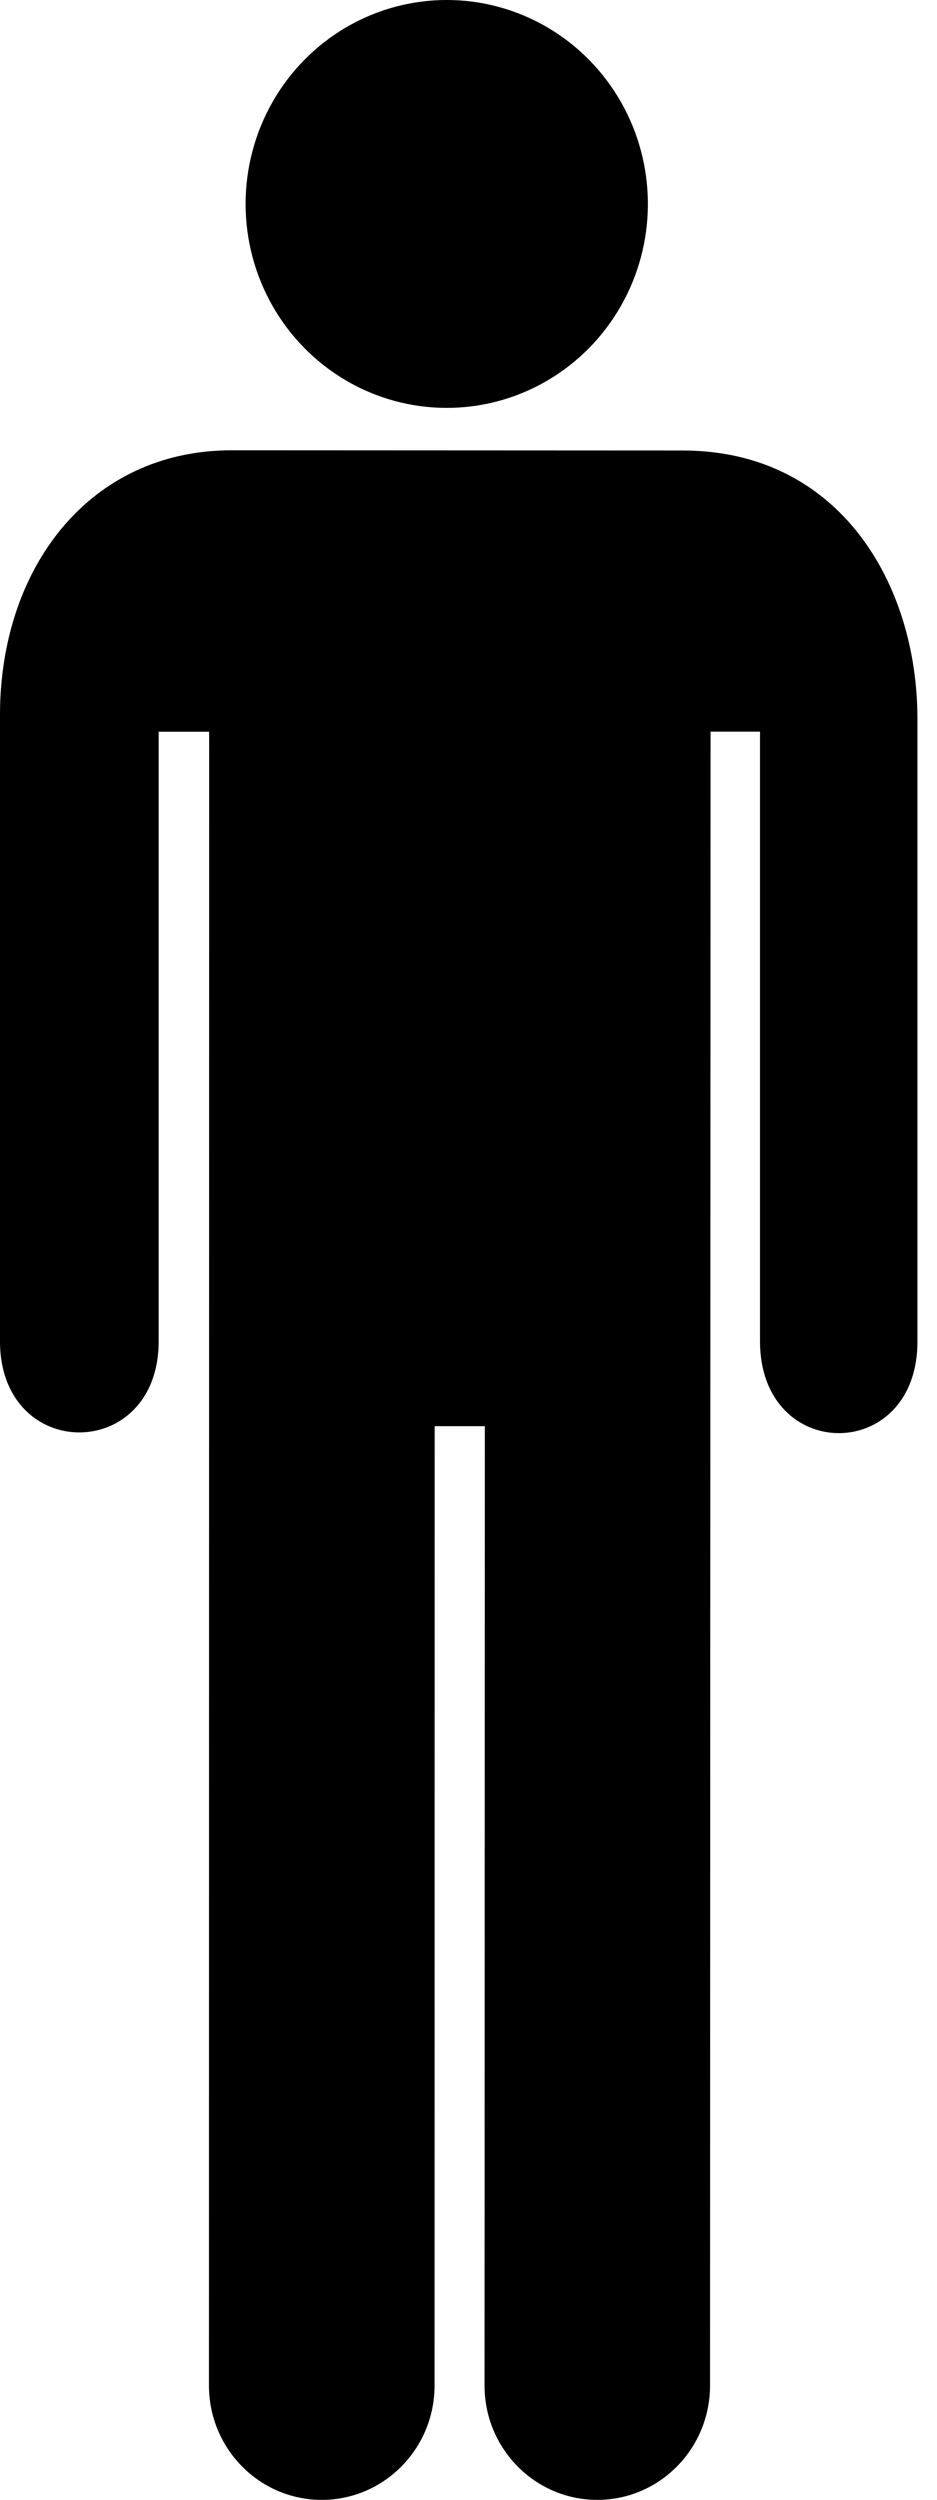 <?xml version="1.0" encoding="UTF-8" standalone="no"?>
<svg width="9px" height="24px" viewBox="0 0 9 24" version="1.1" xmlns="http://www.w3.org/2000/svg" xmlns:xlink="http://www.w3.org/1999/xlink">
    <!-- Generator: Sketch 3.6.1 (26313) - http://www.bohemiancoding.com/sketch -->
    <title>men</title>
    <desc>Created with Sketch.</desc>
    <defs></defs>
    <g id="Page-1" stroke="none" stroke-width="1" fill="none" fill-rule="evenodd">
        <g id="Artboard-1" transform="translate(-32, -165)" fill="#000000">
            <g id="men" transform="translate(32, 165)">
                <g id="Group">
                    <ellipse id="Oval" cx="4.291" cy="1.958" rx="1.932" ry="1.958"></ellipse>
                    <path d="M2.007,22.902 C2.007,23.508 2.492,24 3.09,24 C3.689,24 4.174,23.508 4.174,22.902 L4.175,13.692 L4.657,13.692 L4.654,22.902 C4.654,23.508 5.139,24 5.737,24 C6.336,24 6.82,23.508 6.82,22.902 L6.825,7.024 L7.3,7.024 L7.3,12.876 C7.3,14.053 8.816,14.053 8.812,12.876 L8.812,6.9 C8.812,5.599 8.058,4.325 6.557,4.325 L2.225,4.323 C0.857,4.323 0,5.453 0,6.864 L0,12.876 C0,14.044 1.524,14.044 1.524,12.876 L1.524,7.025 L2.009,7.025 L2.007,22.902 L2.007,22.902 Z" id="Shape"></path>
                </g>
            </g>
        </g>
    </g>
</svg>